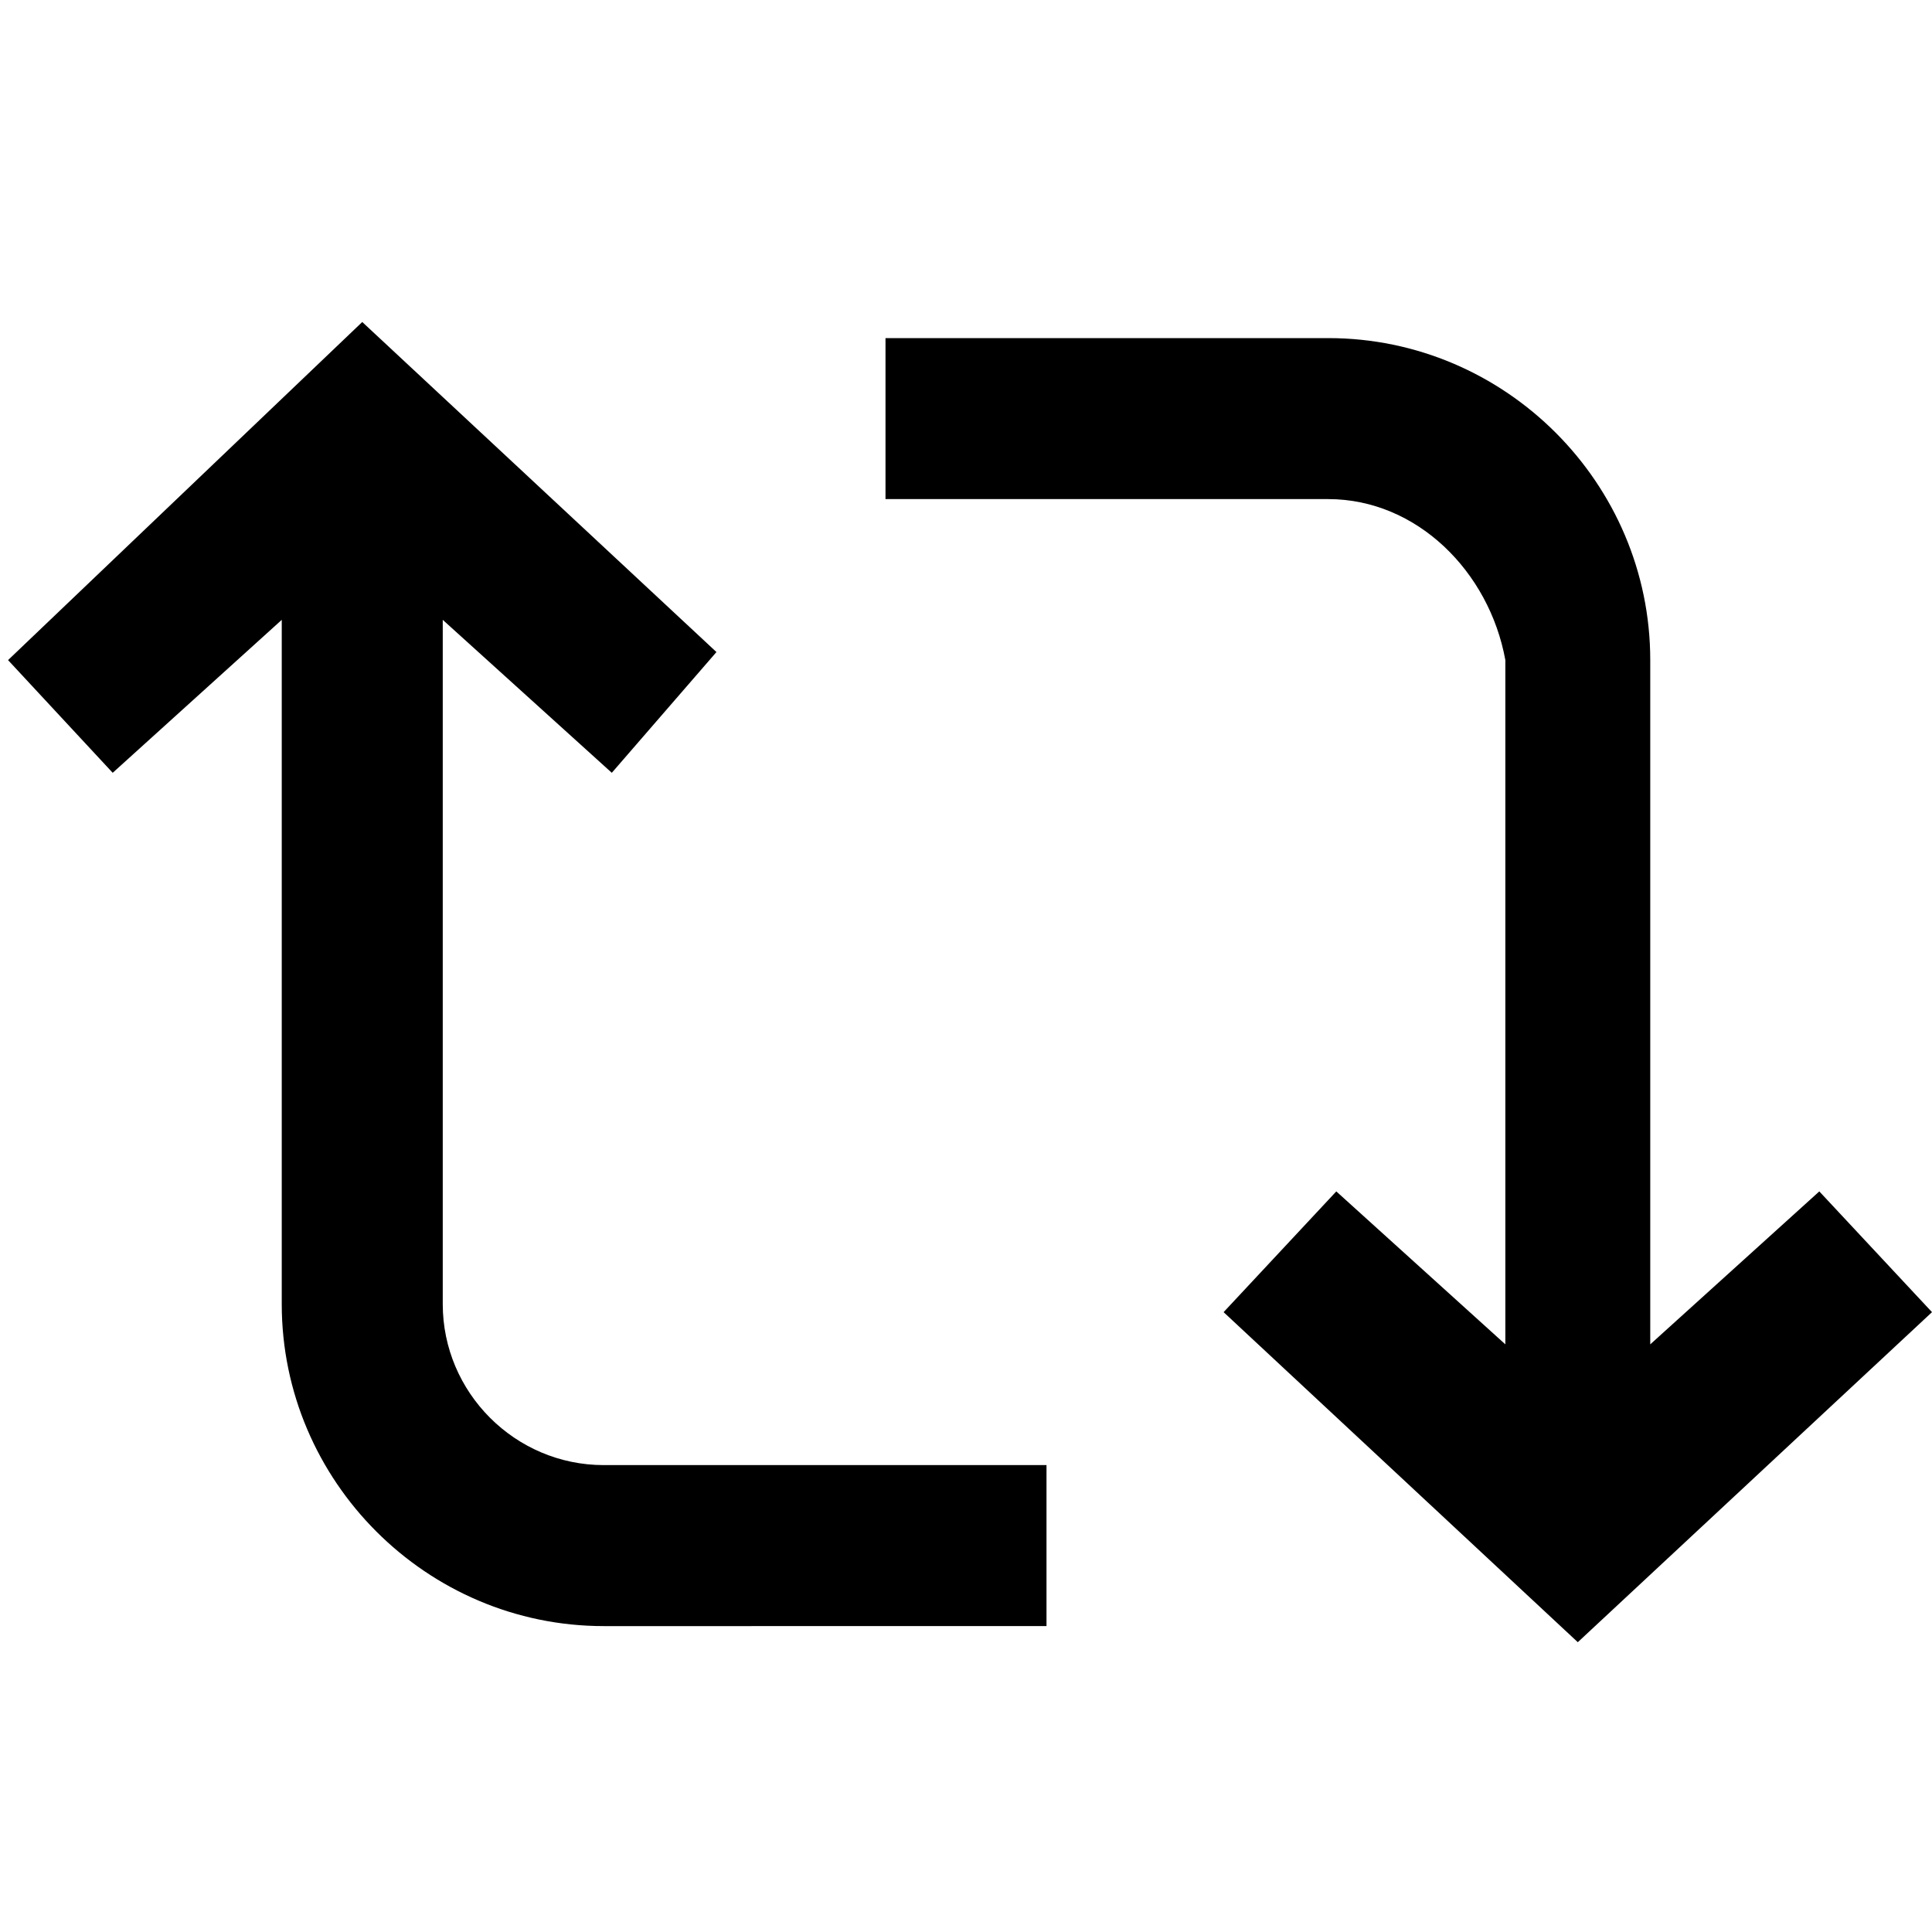 <?xml version="1.0" encoding="utf-8"?>
<!-- Generator: Adobe Illustrator 27.2.0, SVG Export Plug-In . SVG Version: 6.00 Build 0)  -->
<svg version="1.1" id="groupe" xmlns="http://www.w3.org/2000/svg" xmlns:xlink="http://www.w3.org/1999/xlink" x="0px" y="0px"
	 viewBox="0 0 24 24" style="enable-background:new 0 0 24 24;" xml:space="preserve">
<path d="M4.5,4l4.4,4.1L7.6,9.6L5.5,7.7v8.5c0,1.1,0.9,2,2,2H13v2H7.5c-2.2,0-4-1.8-4-4V7.7L1.4,9.6L0.1,8.2L4.5,4z M16.5,6.2H11v-2
	h5.5c2.2,0,4,1.8,4,4v8.5l2.1-1.9l1.4,1.5l-4.4,4.1l-4.4-4.1l1.4-1.5l2.1,1.9V8.2C18.5,7.1,17.6,6.2,16.5,6.2z"/>
</svg>
